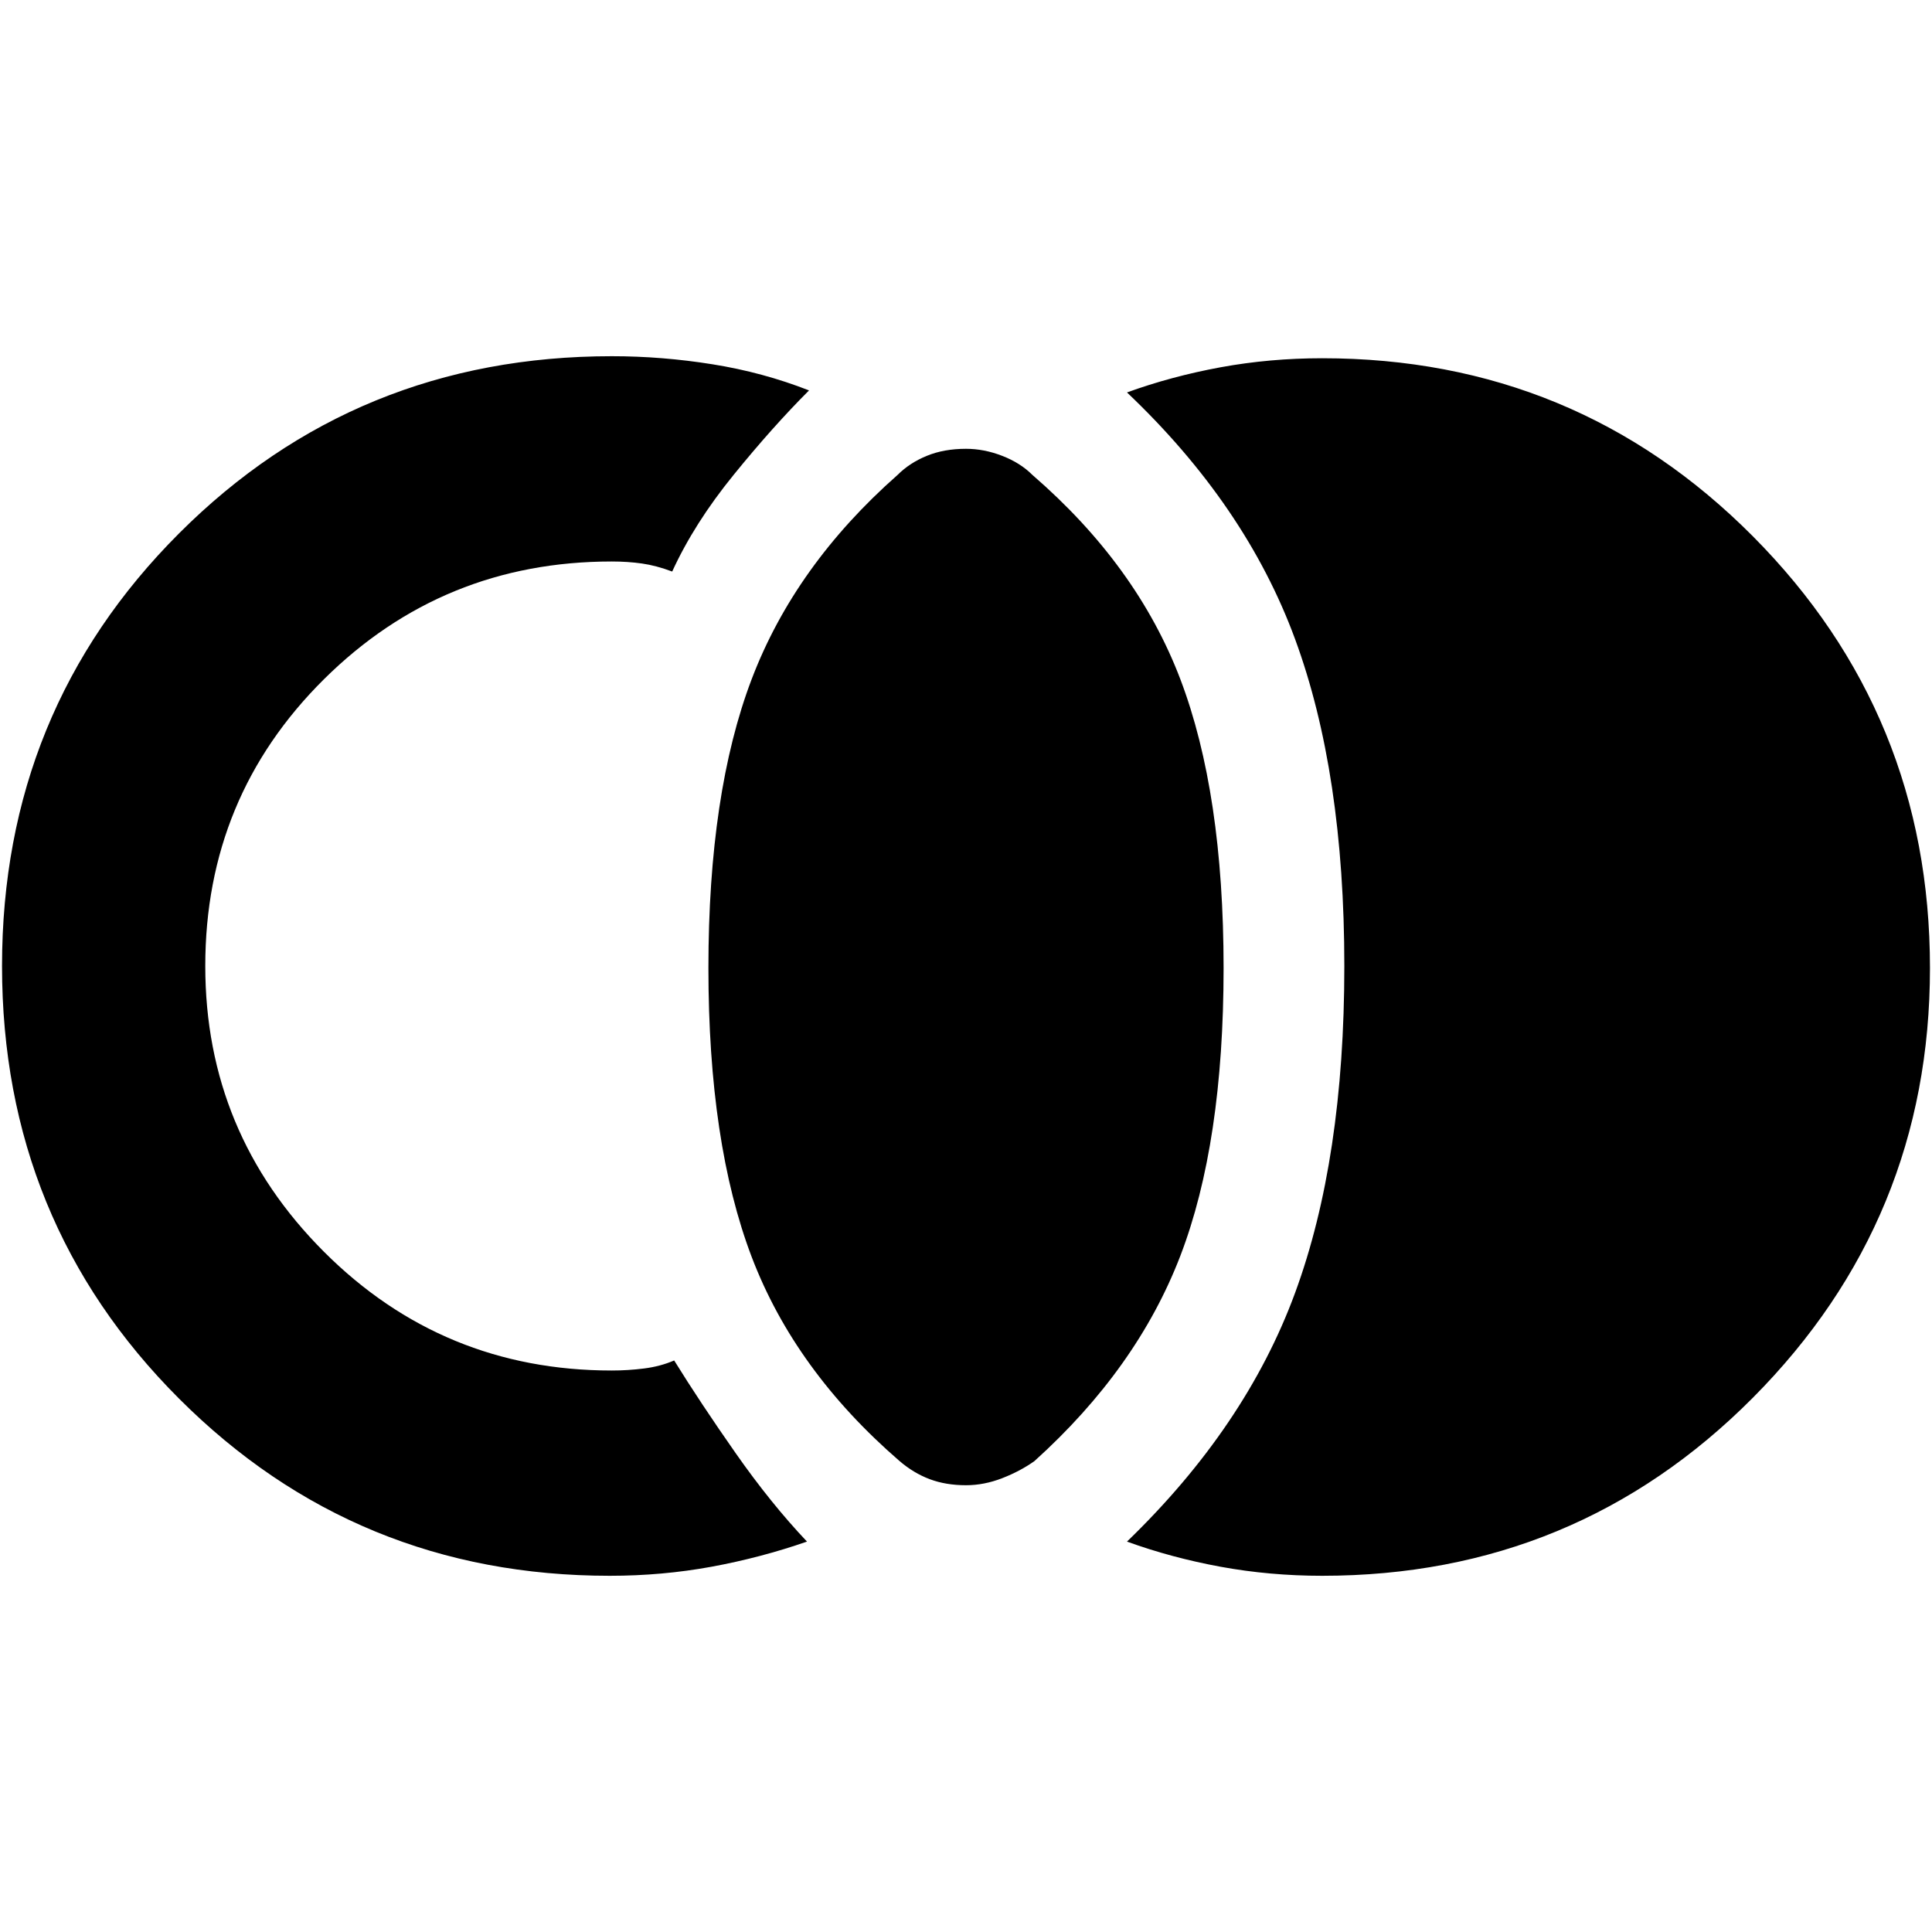 <svg xmlns="http://www.w3.org/2000/svg" height="40" width="40"><path d="M20 30.75q-.417 0-.75-.125t-.625-.375q-2.167-1.875-3.063-4.229-.895-2.354-.895-5.979t.895-5.979q.896-2.355 3.021-4.23.25-.25.605-.395.354-.146.812-.146.375 0 .75.146.375.145.625.395 2.167 1.875 3.063 4.23.895 2.354.895 5.979T24.438 26q-.896 2.333-3.021 4.25-.292.208-.667.354-.375.146-.75.146Zm-7.375 1.875q-5.25 0-8.917-3.667Q.042 25.292.042 20t3.666-8.958q3.667-3.667 8.959-3.667 1.041 0 2.083.167 1.042.166 2 .541-.75.75-1.562 1.75-.813 1-1.271 2-.334-.125-.625-.166-.292-.042-.625-.042-3.5 0-5.959 2.437Q4.25 16.5 4.25 20q0 3.458 2.458 5.917 2.459 2.458 5.959 2.458.333 0 .666-.042.334-.041.625-.166.542.875 1.271 1.916.729 1.042 1.479 1.834-.958.333-1.979.521-1.021.187-2.104.187Zm14.75 0q-1.083 0-2.104-.187-1.021-.188-1.938-.521 2.459-2.375 3.479-5.146Q27.833 24 27.833 20t-1.021-6.771q-1.02-2.771-3.479-5.104.917-.333 1.938-.521 1.021-.187 2.104-.187 5.25 0 8.917 3.687 3.666 3.688 3.666 8.938 0 5.208-3.666 8.896-3.667 3.687-8.917 3.687Z"/></svg>